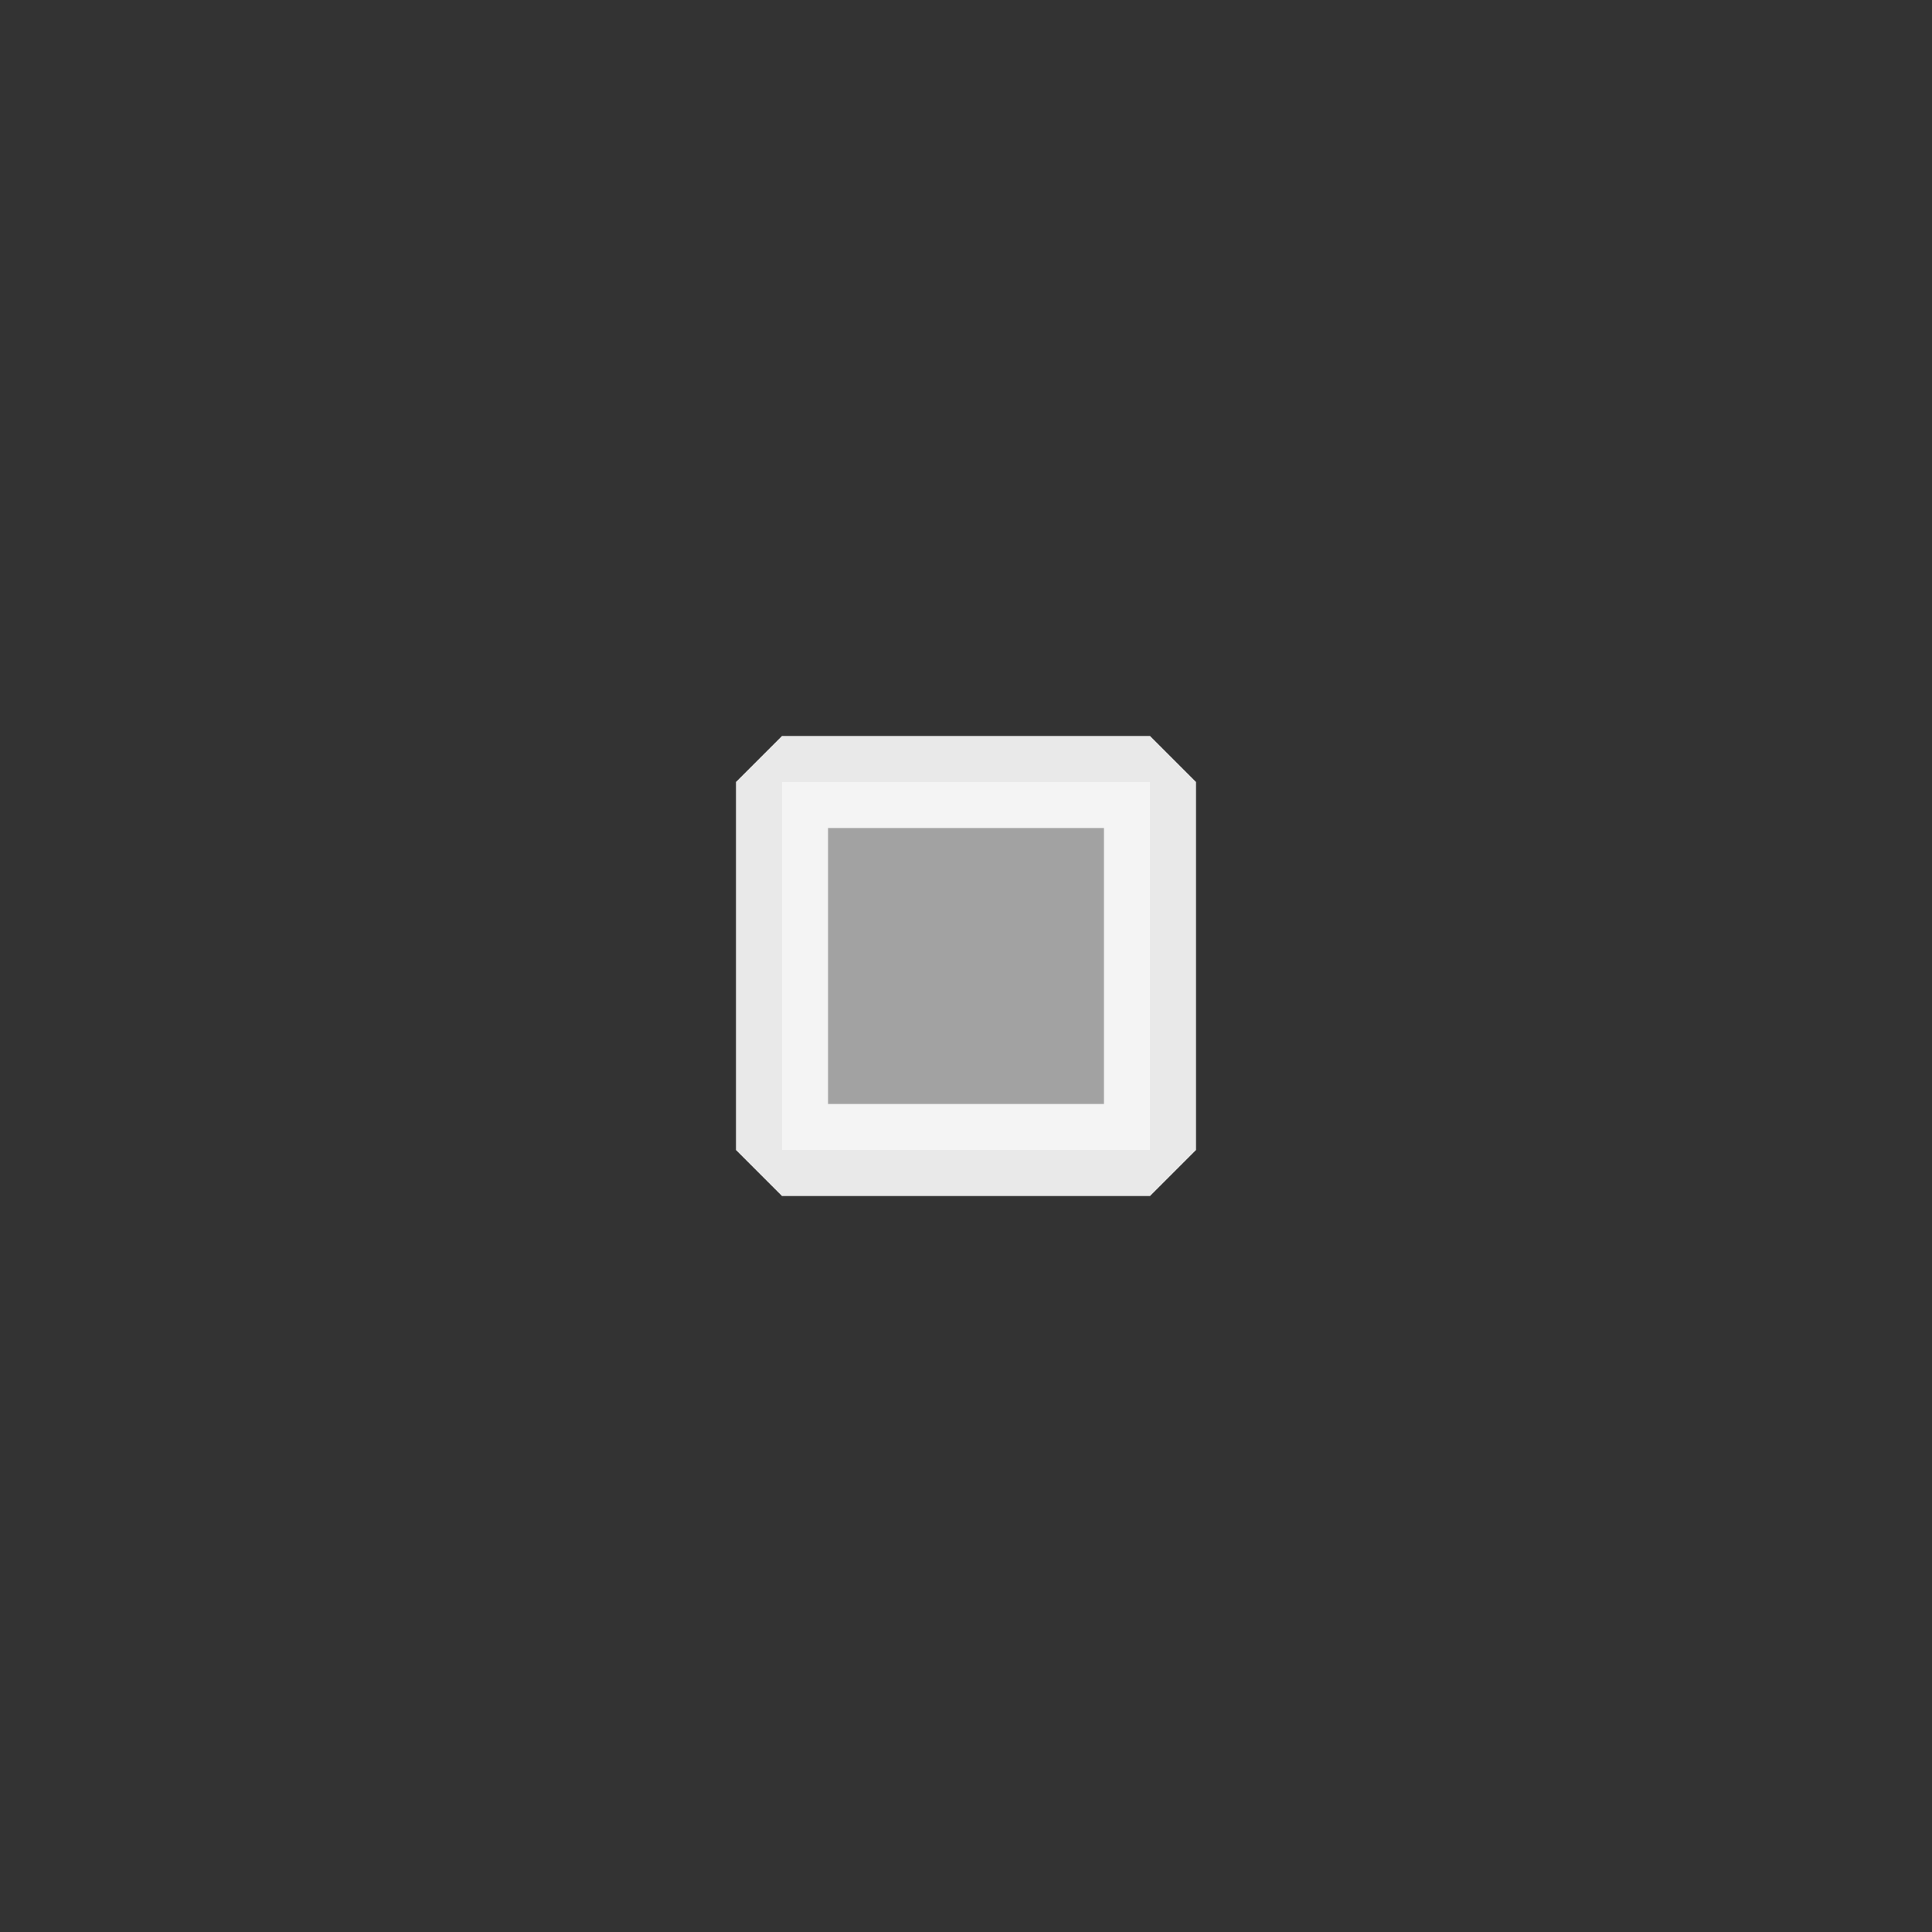 <?xml version='1.0' encoding='UTF-8' standalone='no'?>
<svg baseProfile="tiny" height="6.35mm" version="1.2" viewBox="0 0 42 42" width="6.35mm" xmlns="http://www.w3.org/2000/svg" xmlns:xlink="http://www.w3.org/1999/xlink">
    <rect x="0" y="0" width="42" height="42" fill="#333333" stroke="none"/>
    <style id="current-color-scheme" type="text/css">.ColorScheme-Text {color:#fcfcfc;}</style>
    <title>Qt SVG Document</title>
    <desc>Auto-generated by Klassy window decoration</desc>
    <defs/>
    <g fill="none" fill-rule="evenodd" stroke="black" stroke-linecap="square" stroke-linejoin="bevel" stroke-width="1">
        <g class="ColorScheme-Text" fill="currentColor" fill-opacity="0.55" font-family="Noto Sans" font-size="23.333" font-style="normal" font-weight="400" stroke="none" transform="matrix(2.333,0,0,2.333,17,17)">
            <rect height="3.429" width="3.429" x="0" y="0"/>
        </g>
        <g class="ColorScheme-Text" fill="currentColor" fill-opacity="0.902" font-family="Noto Sans" font-size="23.333" font-style="normal" font-weight="400" stroke="none" transform="matrix(2.333,0,0,2.333,17,17)">
            <path d="M0,-0.429 L3.429,-0.429 L3.858,0 L3.858,3.429 L3.429,3.858 L0,3.858 L-0.429,3.429 L-0.429,0 L0,-0.429 M0.429,0 L0.429,3.429 L0,3.429 L0,3 L3.429,3 L3.429,3.429 L3,3.429 L3,0 L3.429,0 L3.429,0.429 L0,0.429 L0,0 L0.429,0" fill-rule="nonzero" vector-effect="none"/>
        </g>
    </g>
</svg>

